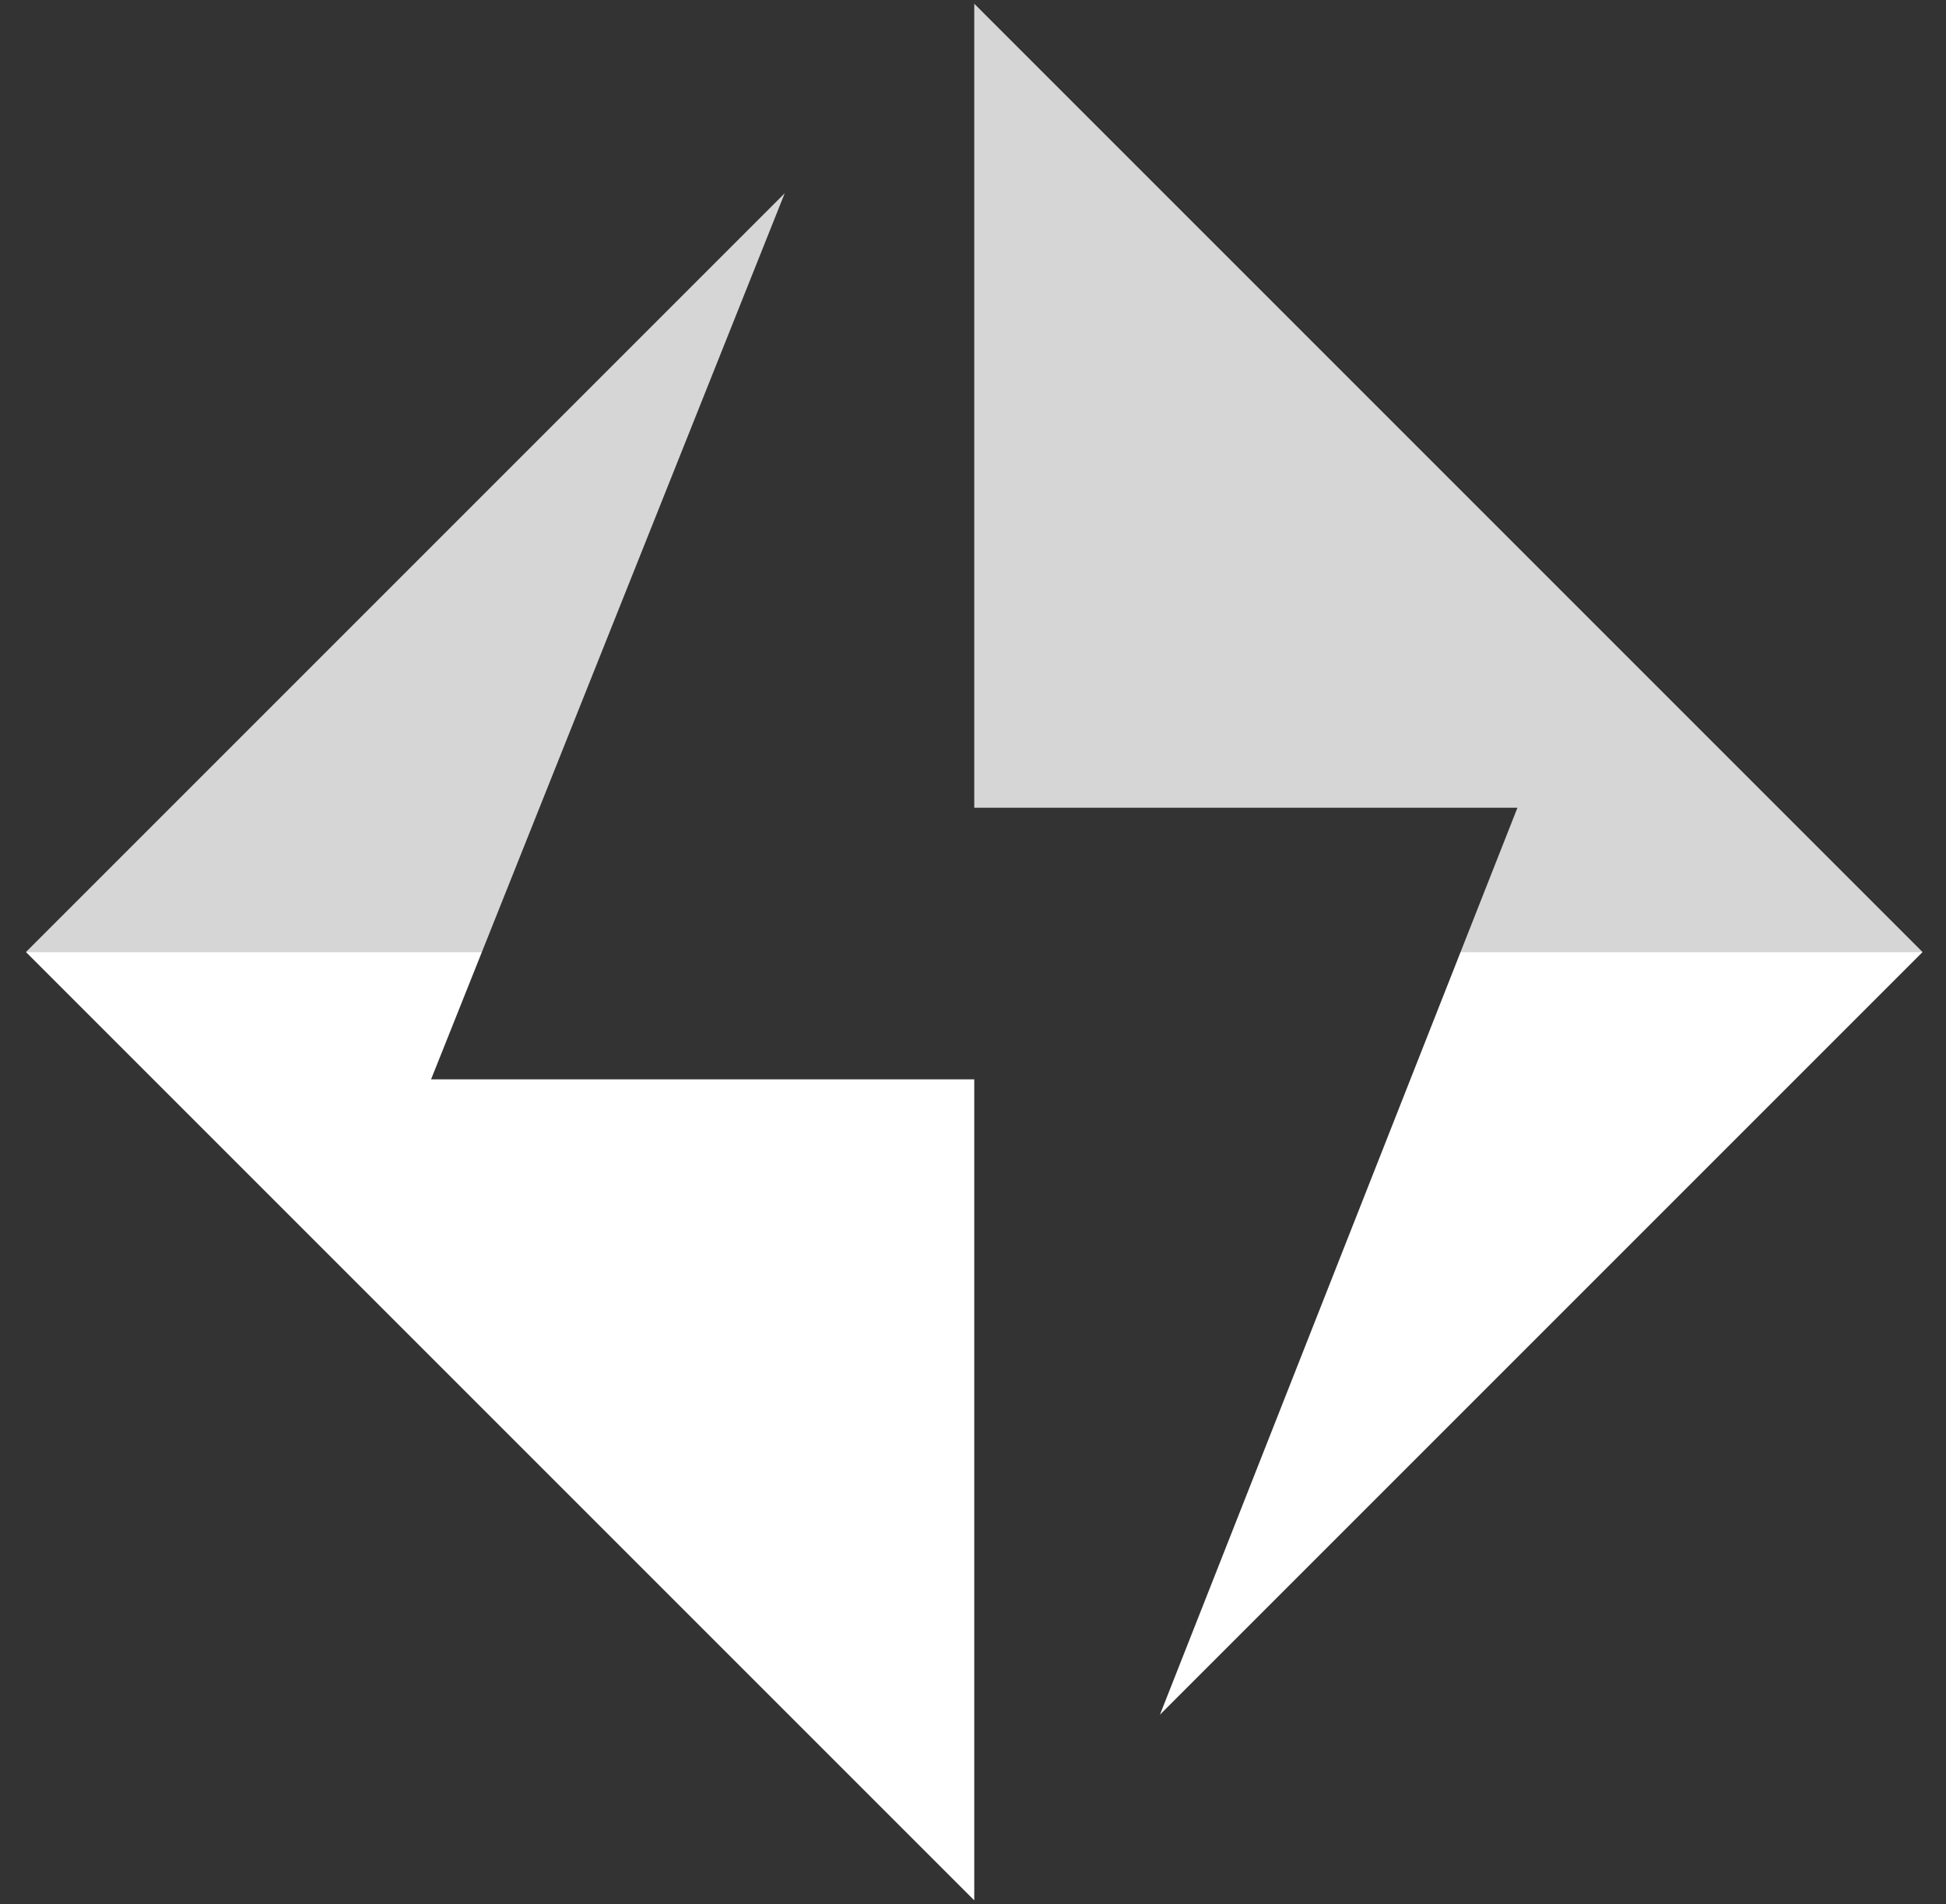 <?xml version="1.0" encoding="utf-8"?>
<!-- Generator: Adobe Illustrator 26.0.1, SVG Export Plug-In . SVG Version: 6.00 Build 0)  -->
<svg version="1.1" id="Layer_1" xmlns="http://www.w3.org/2000/svg" xmlns:xlink="http://www.w3.org/1999/xlink" x="0px" y="0px"
	 viewBox="0 0 300 293.535" style="enable-background:new 0 0 300 293.535;" xml:space="preserve">
<rect x="0" y="0" width="300" height="293.535" fill="#333333" stroke="none"/>
<style type="text/css">
	.st0{opacity:0.8;fill:#FFFFFF;}
	.st1{fill:#FFFFFF;}
	.st2{opacity:0.8;}
	.st3{fill:#254C84;}
	.st4{fill:#0C2351;}
	.st5{fill:#BAF419;}
	.st6{fill:#00CE7C;}
	.st7{fill:none;}
	.st8{fill:#2F96D0;}
	.st9{fill:#1B3964;}
	.st10{fill:none;stroke:#2F96D0;stroke-width:0;stroke-linecap:round;stroke-linejoin:round;}
</style>
<g>
	<polygon class="st0" points="233.932,124.523 225.164,146.767 296.389,146.767 150.194,0.573 
		150.194,124.523 	"/>
	<polygon class="st0" points="120.974,29.793 4,146.767 74.288,146.767 	"/>
	<polygon class="st1" points="178.819,264.337 296.389,146.767 225.164,146.767 	"/>
	<polygon class="st1" points="150.194,166.39 66.456,166.39 74.288,146.767 4,146.767 
		150.194,292.962 150.194,167.359 	"/>
</g>
</svg>
